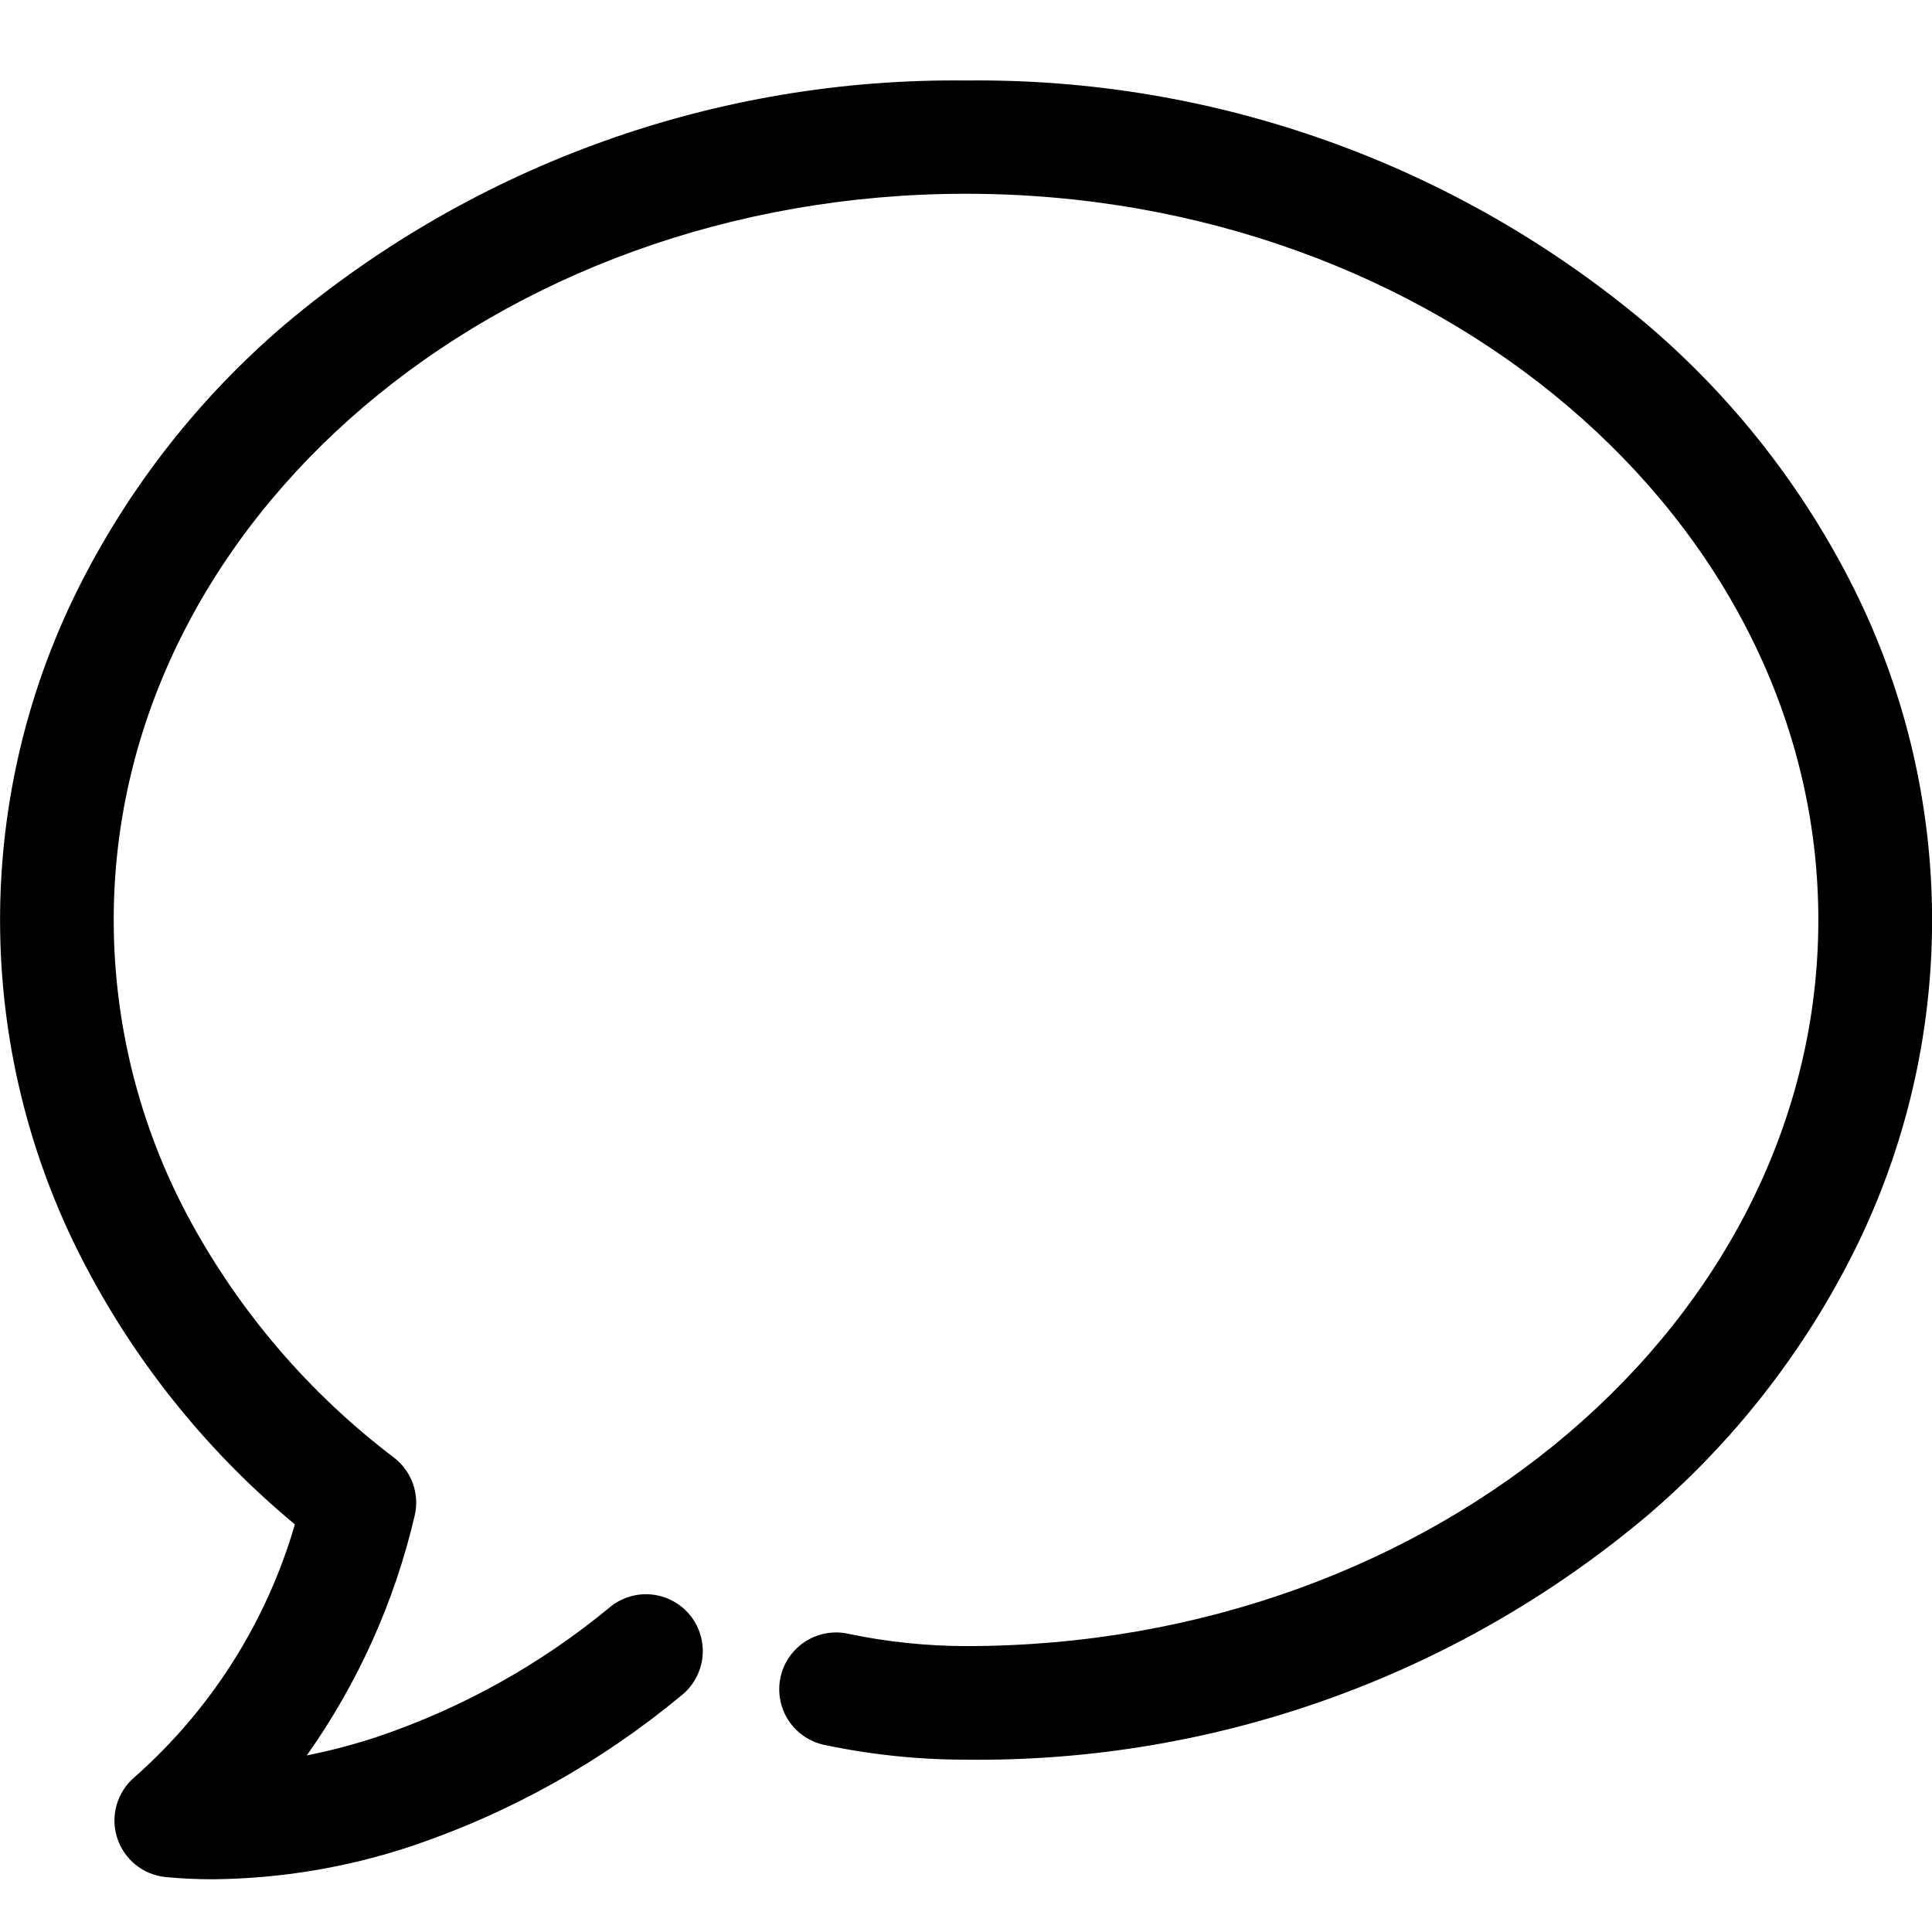 <svg width="48" height="48" viewBox="0 0 48 48" fill="none" xmlns="http://www.w3.org/2000/svg">
<path d="M5.283 46.69C4.885 46.69 4.495 46.671 4.113 46.635C3.837 46.607 3.576 46.499 3.361 46.323C3.147 46.148 2.989 45.913 2.907 45.648C2.824 45.384 2.822 45.101 2.9 44.835C2.978 44.569 3.132 44.331 3.343 44.152C5.24 42.479 6.621 40.301 7.326 37.873C5.224 36.129 3.481 33.992 2.195 31.583C0.803 28.99 0.052 26.101 0.004 23.158C-0.044 20.216 0.613 17.304 1.92 14.667C3.182 12.129 4.946 9.874 7.106 8.038C11.834 4.07 17.828 1.928 24 2C30.172 1.928 36.166 4.07 40.894 8.038C43.055 9.873 44.82 12.129 46.082 14.667C47.345 17.214 48.002 20.018 48.002 22.86C48.002 25.703 47.345 28.507 46.082 31.053C44.82 33.592 43.055 35.847 40.894 37.682C36.166 41.65 30.172 43.791 24 43.719C22.804 43.719 21.611 43.593 20.441 43.343C20.261 43.299 20.091 43.221 19.941 43.112C19.791 43.002 19.664 42.865 19.567 42.707C19.471 42.548 19.406 42.373 19.377 42.19C19.348 42.006 19.356 41.819 19.399 41.639C19.443 41.459 19.521 41.289 19.631 41.139C19.74 40.989 19.877 40.862 20.036 40.765C20.194 40.668 20.37 40.604 20.553 40.575C20.736 40.546 20.923 40.553 21.103 40.597C22.056 40.795 23.027 40.895 24 40.897C35.676 40.897 45.176 32.804 45.176 22.855C45.176 12.906 35.676 4.814 24 4.814C12.324 4.814 2.825 12.914 2.825 22.855C2.826 25.439 3.466 27.983 4.689 30.259C5.944 32.587 7.684 34.62 9.792 36.217C10.006 36.383 10.168 36.606 10.259 36.861C10.349 37.115 10.365 37.391 10.303 37.654C9.803 39.795 8.893 41.819 7.622 43.613C8.209 43.496 8.789 43.343 9.358 43.156C11.463 42.447 13.419 41.36 15.132 39.947C15.275 39.824 15.441 39.732 15.621 39.675C15.8 39.617 15.989 39.597 16.177 39.614C16.364 39.631 16.547 39.685 16.713 39.774C16.879 39.863 17.026 39.984 17.145 40.13C17.264 40.276 17.352 40.445 17.404 40.626C17.457 40.806 17.473 40.996 17.451 41.183C17.429 41.37 17.37 41.551 17.277 41.715C17.185 41.879 17.06 42.023 16.911 42.138C14.933 43.777 12.672 45.039 10.239 45.862C8.641 46.396 6.968 46.675 5.283 46.69Z" fill="currentColor"/>
</svg>
